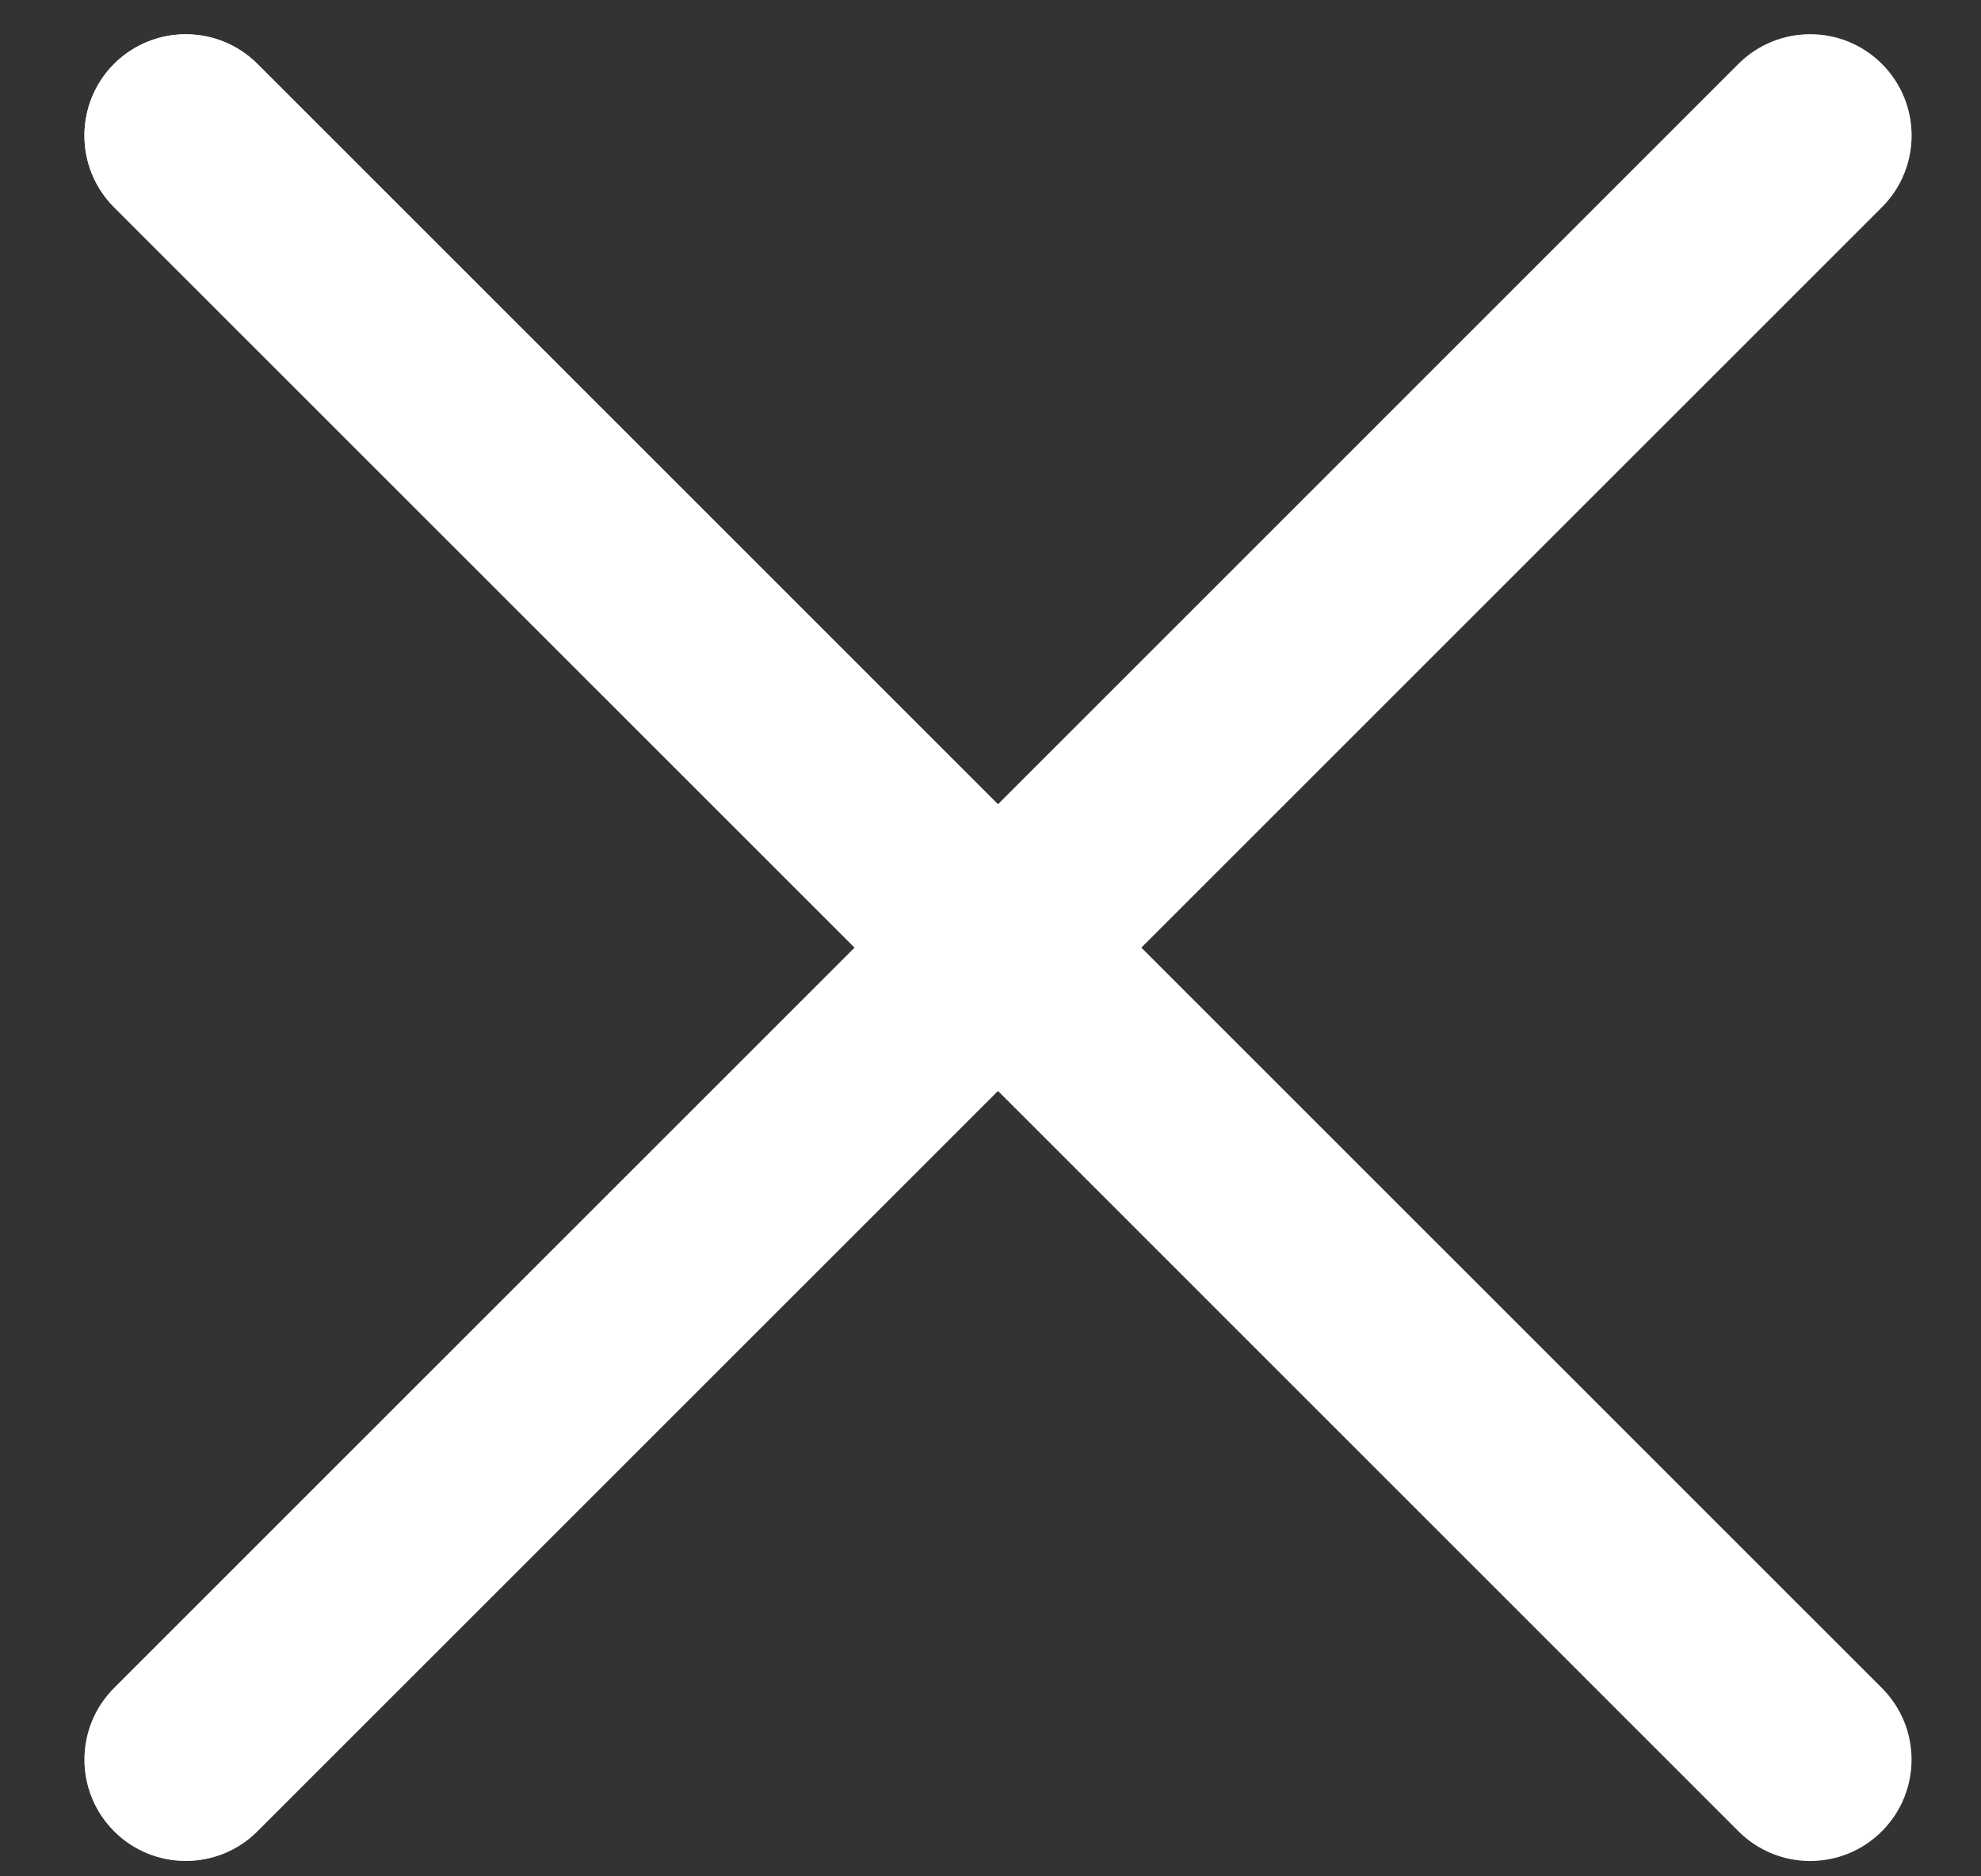 <svg width="19" height="18" viewBox="0 0 19 18" fill="none" xmlns="http://www.w3.org/2000/svg">
<rect x="0" y="0" width="19" height="18" fill="#333333" stroke="none"/>
<path fill-rule="evenodd" clip-rule="evenodd" d="M1.094 0.613C0.715 0.993 0.715 1.608 1.094 1.988L8.197 9.091L1.095 16.193C0.715 16.573 0.715 17.188 1.095 17.568C1.474 17.947 2.09 17.947 2.469 17.568L9.572 10.465L16.674 17.568C17.054 17.948 17.669 17.948 18.049 17.568C18.429 17.188 18.429 16.573 18.049 16.193L10.946 9.091L18.049 1.988C18.429 1.608 18.429 0.993 18.049 0.613C17.669 0.234 17.054 0.234 16.674 0.613L9.572 7.716L2.469 0.613C2.089 0.234 1.474 0.234 1.094 0.613Z" fill="white"/>
<path fill-rule="evenodd" clip-rule="evenodd" d="M1.094 0.613C0.715 0.993 0.715 1.608 1.094 1.988L8.197 9.091L1.095 16.193C0.715 16.573 0.715 17.188 1.095 17.568C1.474 17.947 2.09 17.947 2.469 17.568L9.572 10.465L16.674 17.568C17.054 17.948 17.669 17.948 18.049 17.568C18.429 17.188 18.429 16.573 18.049 16.193L10.946 9.091L18.049 1.988C18.429 1.608 18.429 0.993 18.049 0.613C17.669 0.234 17.054 0.234 16.674 0.613L9.572 7.716L2.469 0.613C2.089 0.234 1.474 0.234 1.094 0.613Z" fill="url(#paint0_linear_799_3166)"/>
<defs>
<linearGradient id="paint0_linear_799_3166" x1="0.88" y1="0.817" x2="17.406" y2="18.18" gradientUnits="userSpaceOnUse">
<stop stop-color="white"/>
<stop offset="1" stop-color="white" stop-opacity="0"/>
</linearGradient>
</defs>
</svg>
